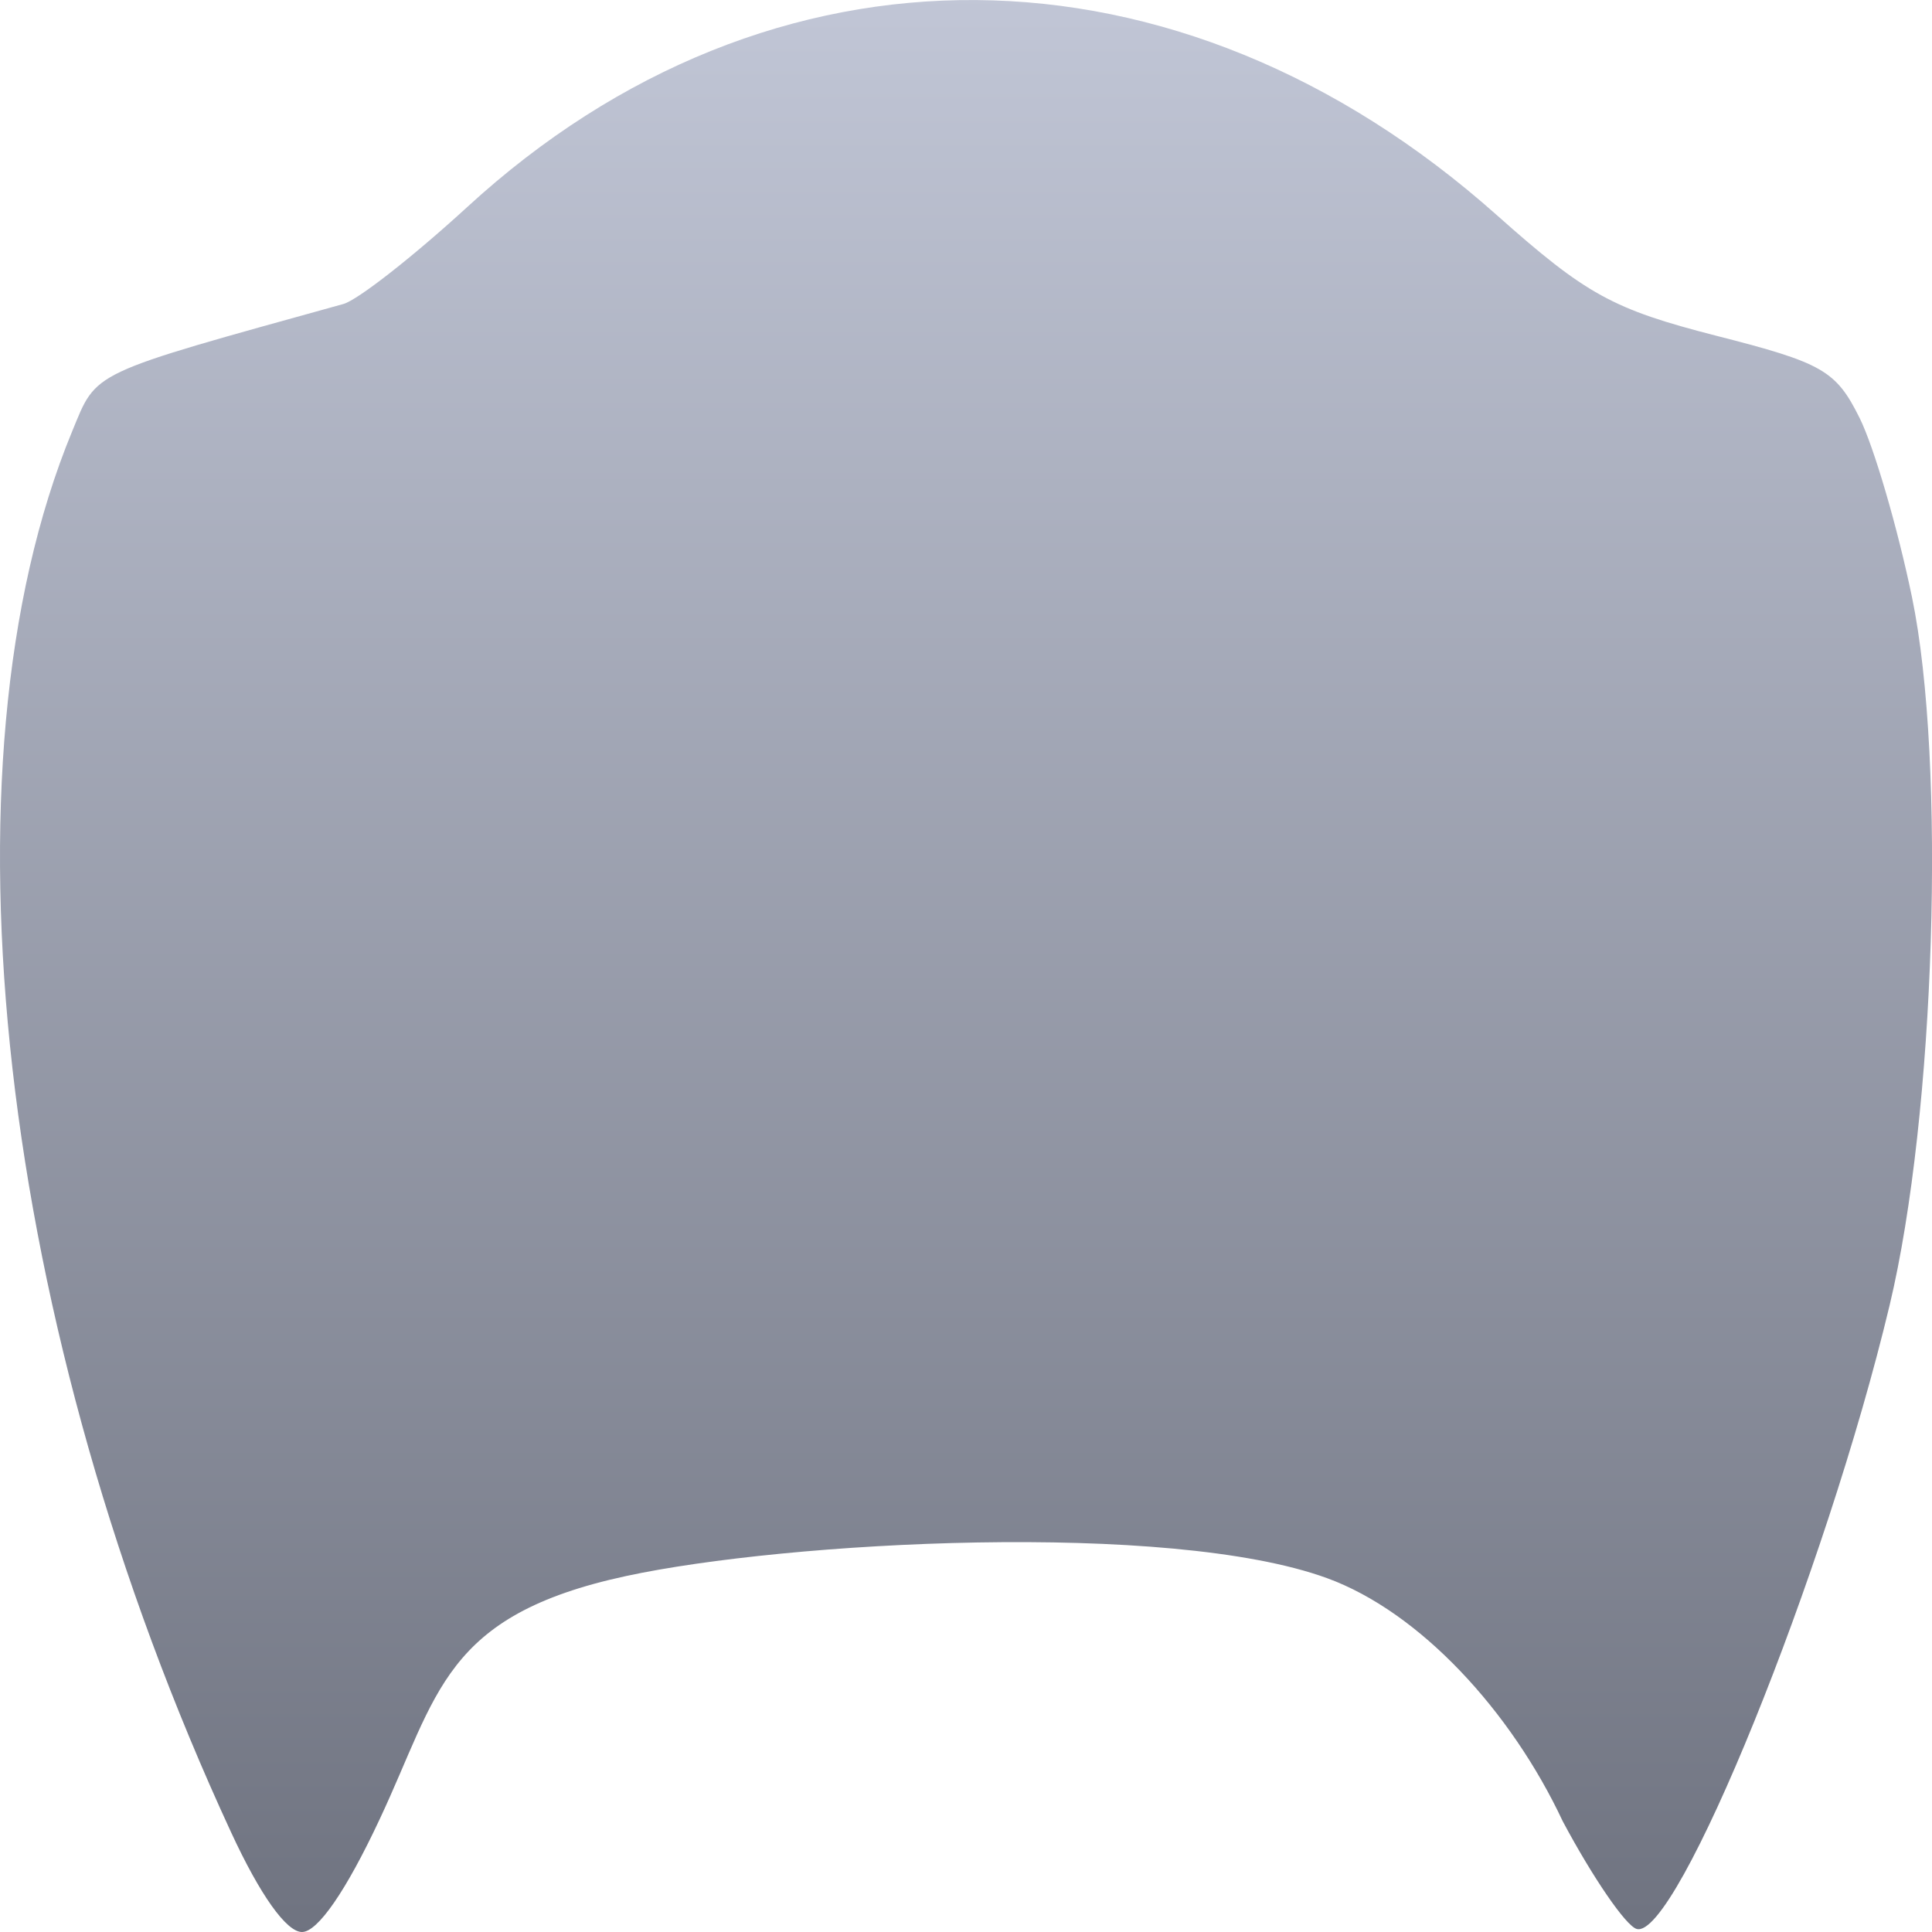 <svg xmlns="http://www.w3.org/2000/svg" xmlns:xlink="http://www.w3.org/1999/xlink" width="64" height="64" viewBox="0 0 64 64" version="1.1"><defs><linearGradient id="linear0" gradientUnits="userSpaceOnUse" x1="0" y1="0" x2="0" y2="1" gradientTransform="matrix(64,0,0,64,0,0)"><stop offset="0" style="stop-color:#c1c6d6;stop-opacity:1;"/><stop offset="1" style="stop-color:#6f7380;stop-opacity:1;"/></linearGradient></defs><g id="surface1"><path style=" stroke:none;fill-rule:nonzero;fill:url(#linear0);" d="M 7.656 60.699 C -0.062 44.035 -2.184 25.363 2.387 14.297 C 3.227 12.266 2.887 12.426 11.375 10.07 C 11.852 9.938 13.695 8.492 15.477 6.859 C 25.539 -2.379 39.016 -2.277 49.578 7.121 C 52.555 9.77 53.426 10.242 56.848 11.121 C 60.383 12.02 60.82 12.273 61.605 13.852 C 62.078 14.809 62.859 17.473 63.336 19.777 C 64.473 25.266 64.105 36.922 62.598 43.23 C 60.484 52.09 55.535 64.289 54.215 63.898 C 53.855 63.793 52.758 62.188 51.77 60.336 C 50.055 56.676 47.031 53.398 43.957 52.277 C 38.715 50.367 26.051 51.062 20.746 52.207 C 14.668 53.516 14.523 56.129 12.574 60.27 C 11.461 62.648 10.523 64 10.004 64 C 9.488 64 8.617 62.777 7.656 60.699 Z M 7.656 60.699 "/></g></svg>
